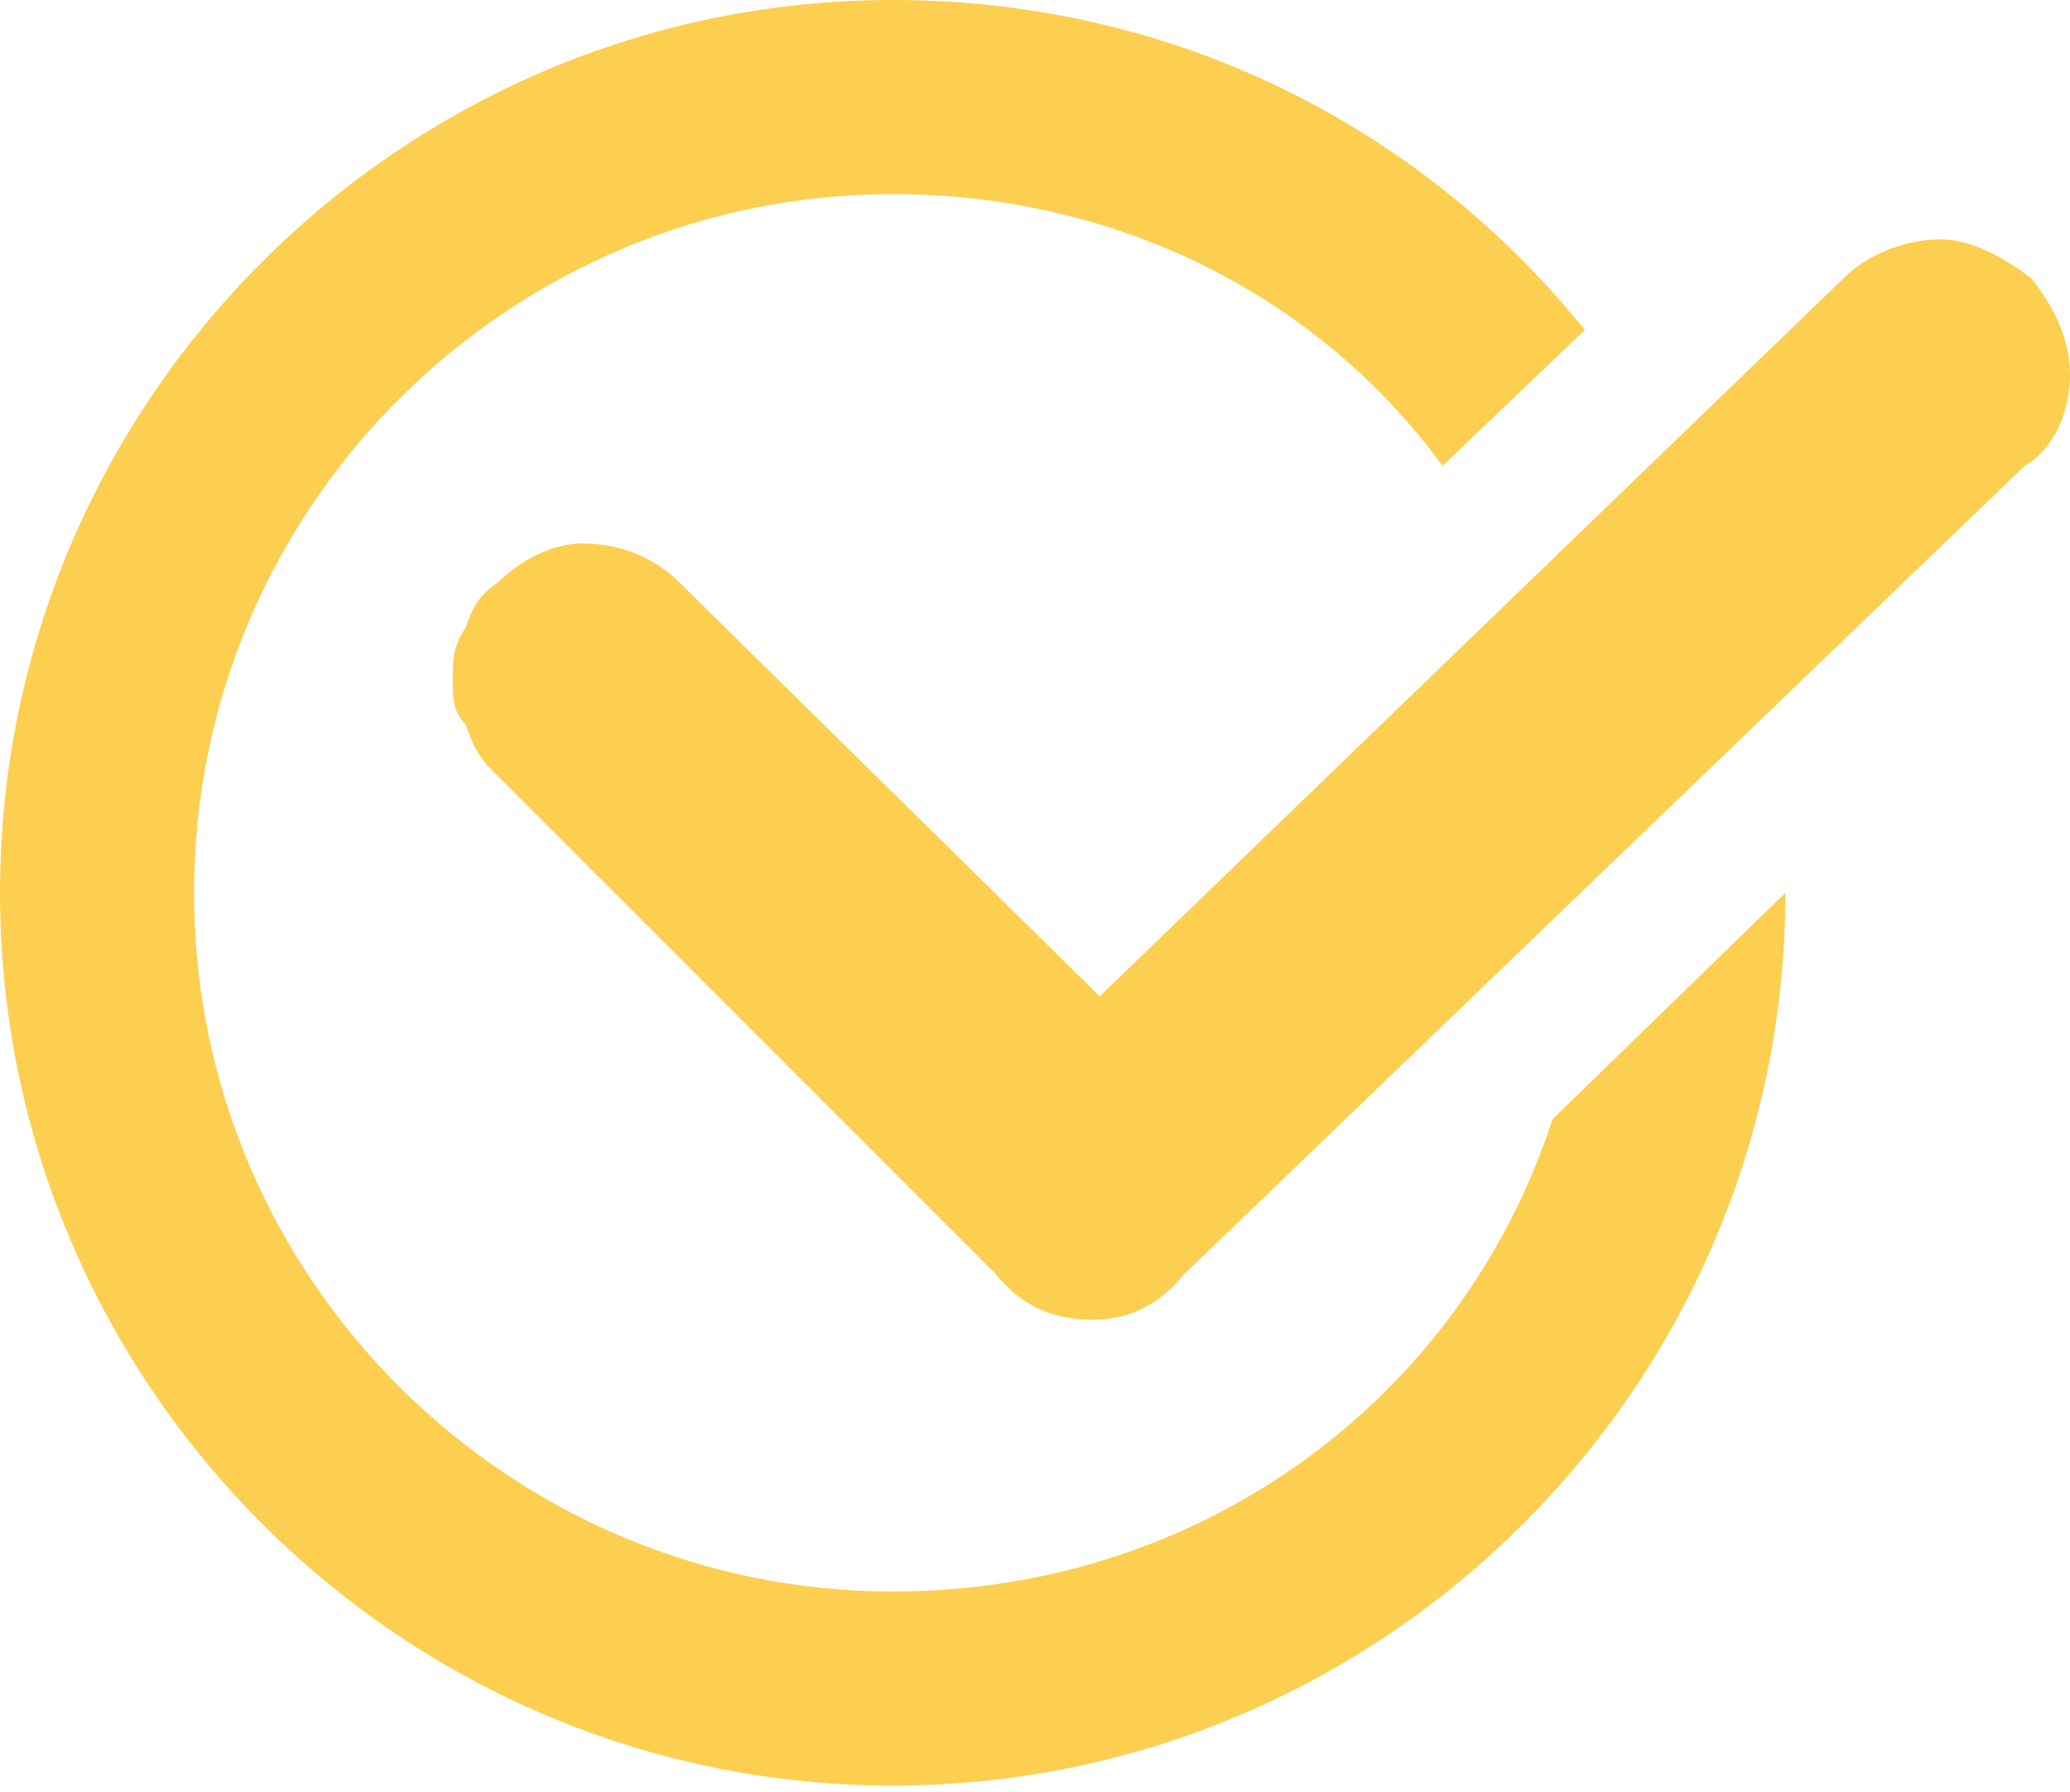 <?xml version="1.0" encoding="utf-8"?>
<!-- Generator: Adobe Illustrator 21.0.0, SVG Export Plug-In . SVG Version: 6.00 Build 0)  -->
<svg version="1.1" baseProfile="basic" id="Слой_1"
	 xmlns="http://www.w3.org/2000/svg" xmlns:xlink="http://www.w3.org/1999/xlink" x="0px" y="0px" viewBox="0 0 32 27.7"
	 xml:space="preserve">
<style type="text/css">
	.st0{fill-rule:evenodd;clip-rule:evenodd;fill:#FDCF50;}
</style>
<g>
	<path class="st0" d="M13.8,24.6C7.9,24.6,3,19.8,3,13.8S7.9,3,13.8,3c3.5,0,6.6,1.6,8.5,4.2l2.2-2.1C22,2,18.2,0,13.8,0
		C6.2,0,0,6.2,0,13.8s6.2,13.8,13.8,13.8c7.6,0,13.8-6.2,13.8-13.8l-3.6,3.5C22.6,21.6,18.6,24.6,13.8,24.6z"/>
	<path class="st0" d="M31.4,4.3C31,4,30.5,3.7,30,3.7c-0.5,0-1.1,0.2-1.5,0.6L17,15.4L10.5,9C10.2,8.7,9.7,8.4,9,8.4
		C8.5,8.4,8,8.7,7.7,9C7.4,9.2,7.3,9.4,7.2,9.7C7,10,7,10.2,7,10.5c0,0.3,0,0.5,0.2,0.7c0.1,0.3,0.2,0.5,0.4,0.7l7.8,7.8
		c0.4,0.5,0.9,0.7,1.5,0.7c0.5,0,1-0.2,1.4-0.7l13-12.5C31.8,6.9,32,6.3,32,5.8C32,5.3,31.8,4.8,31.4,4.3z"/>
</g>
</svg>
